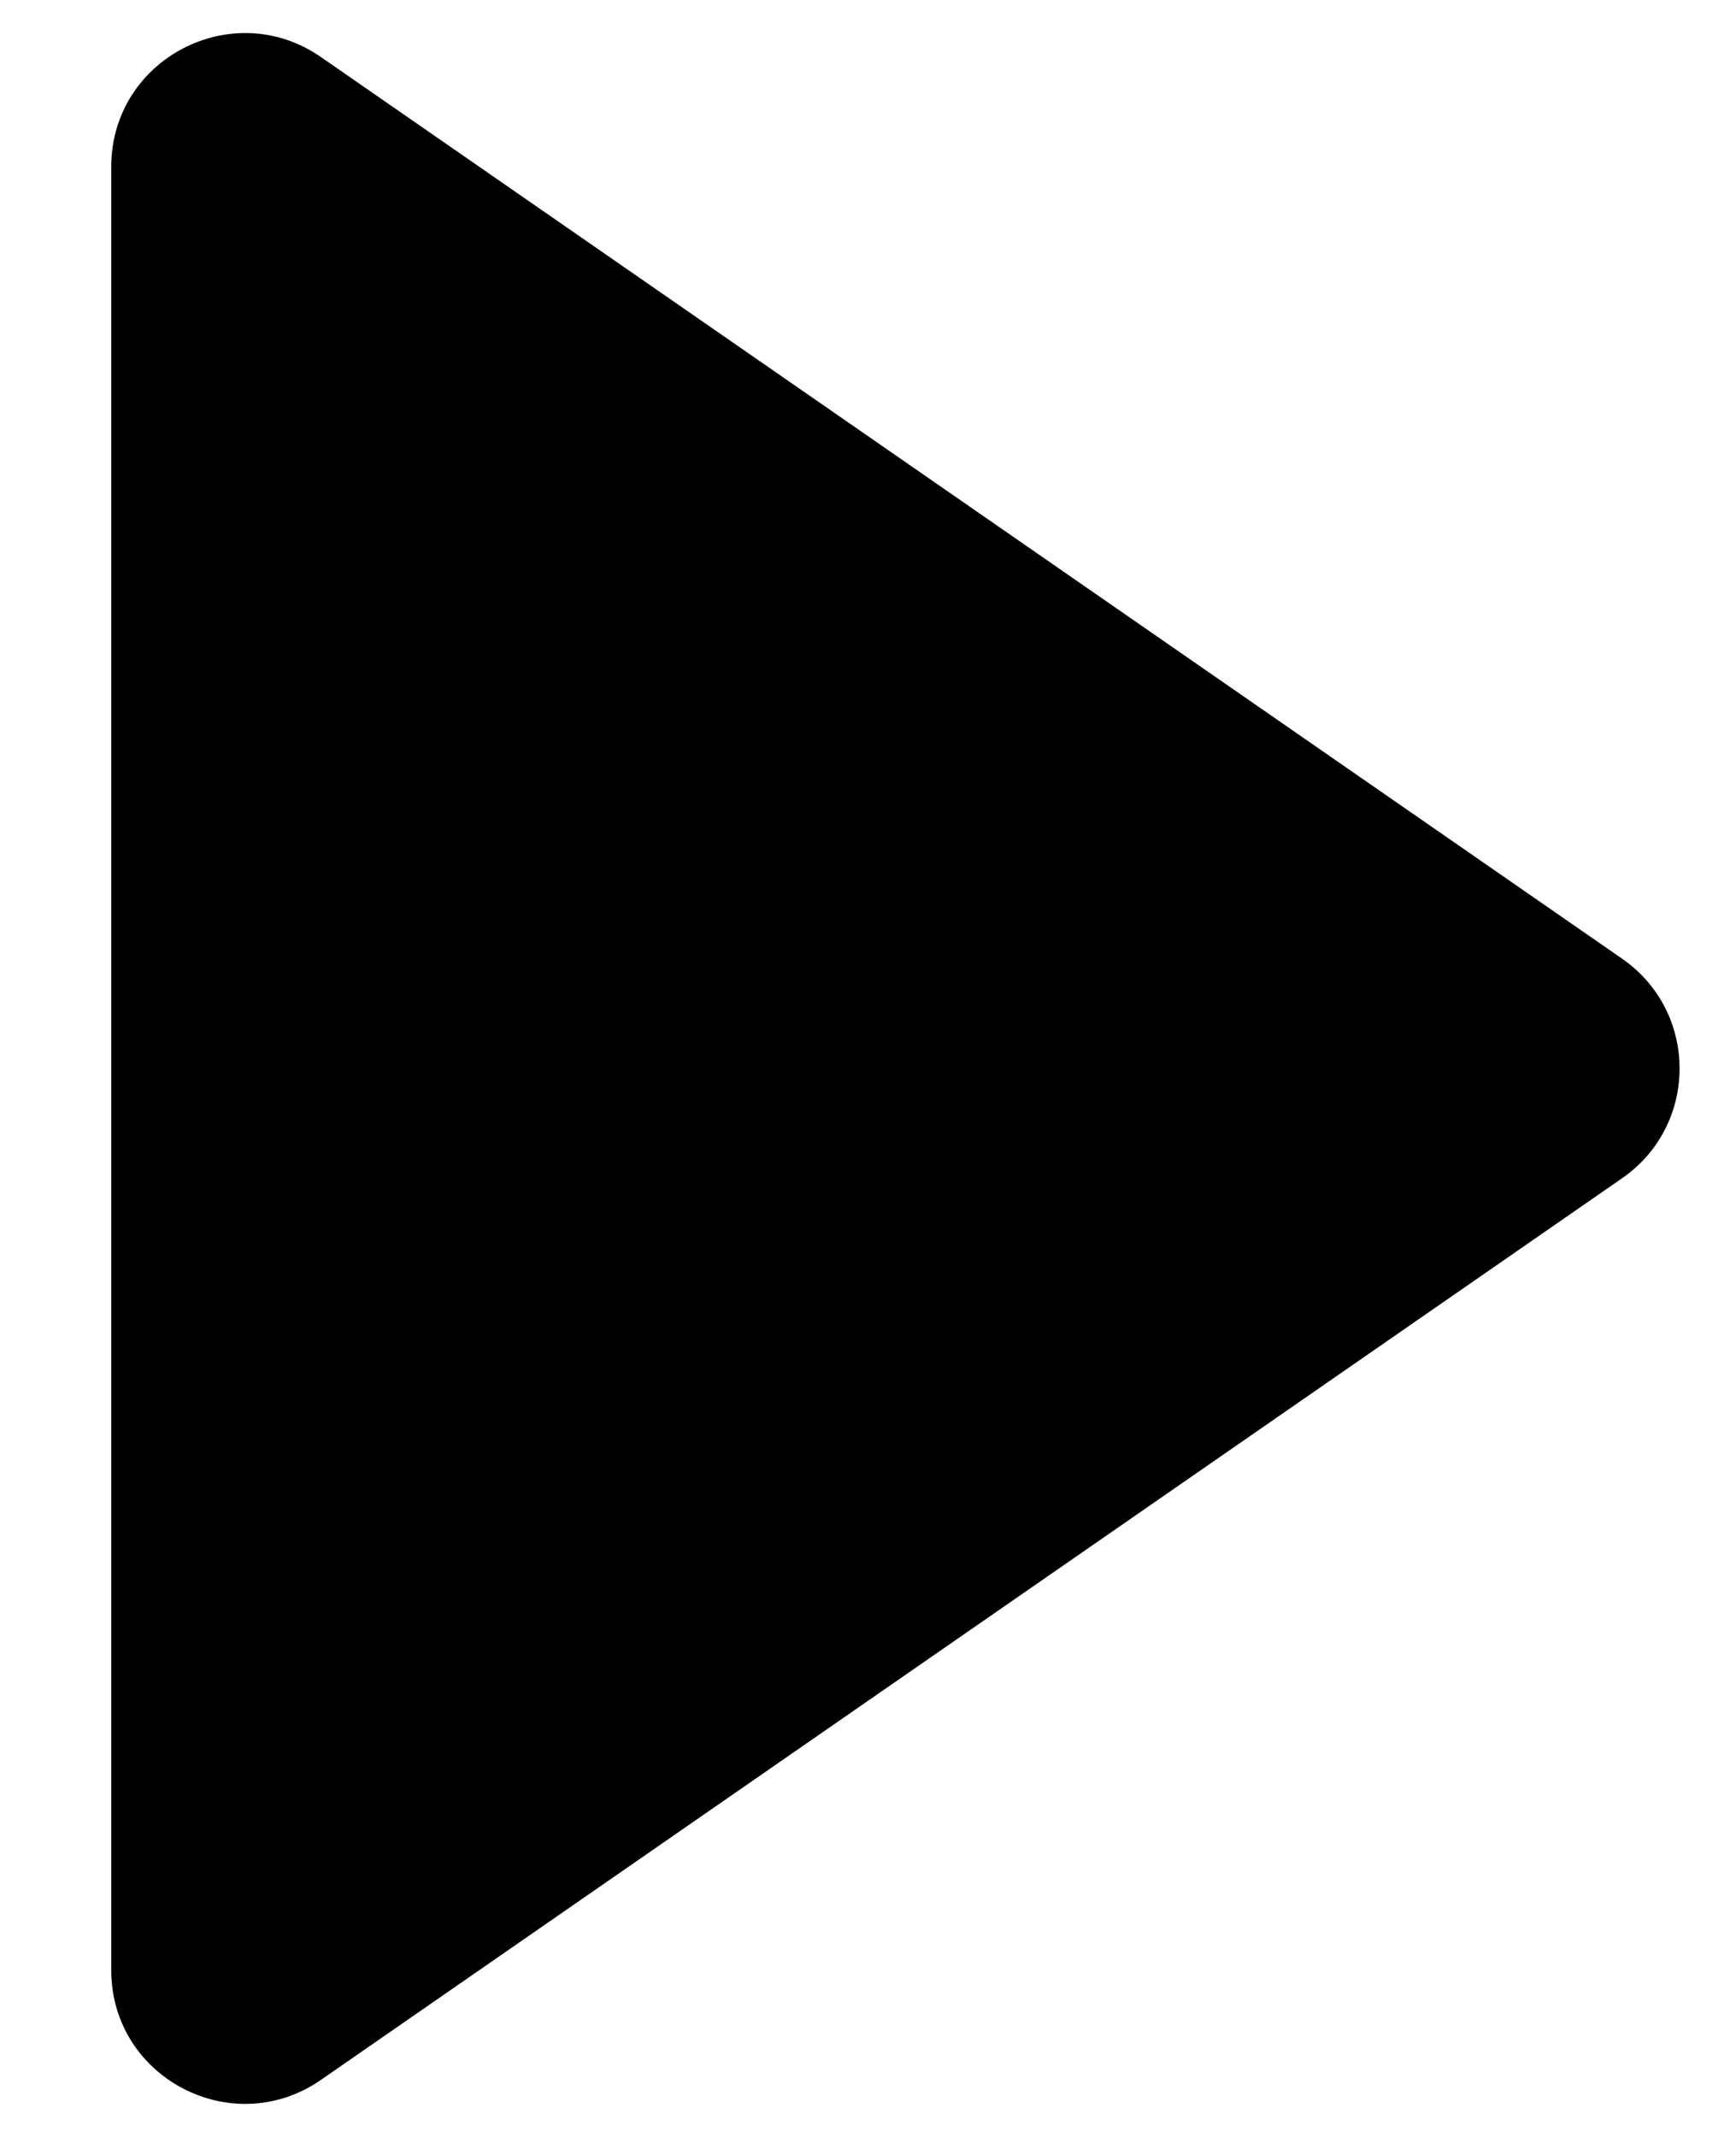 <svg width="13" height="16" viewBox="0 0 13 16" fill="none" xmlns="http://www.w3.org/2000/svg">
<path d="M12.147 7.178C12.721 7.576 12.721 8.424 12.147 8.822L2.403 15.573C1.74 16.032 0.833 15.558 0.833 14.751V1.249C0.833 0.442 1.74 -0.032 2.403 0.427L12.147 7.178Z" fill="black"/>
</svg>
